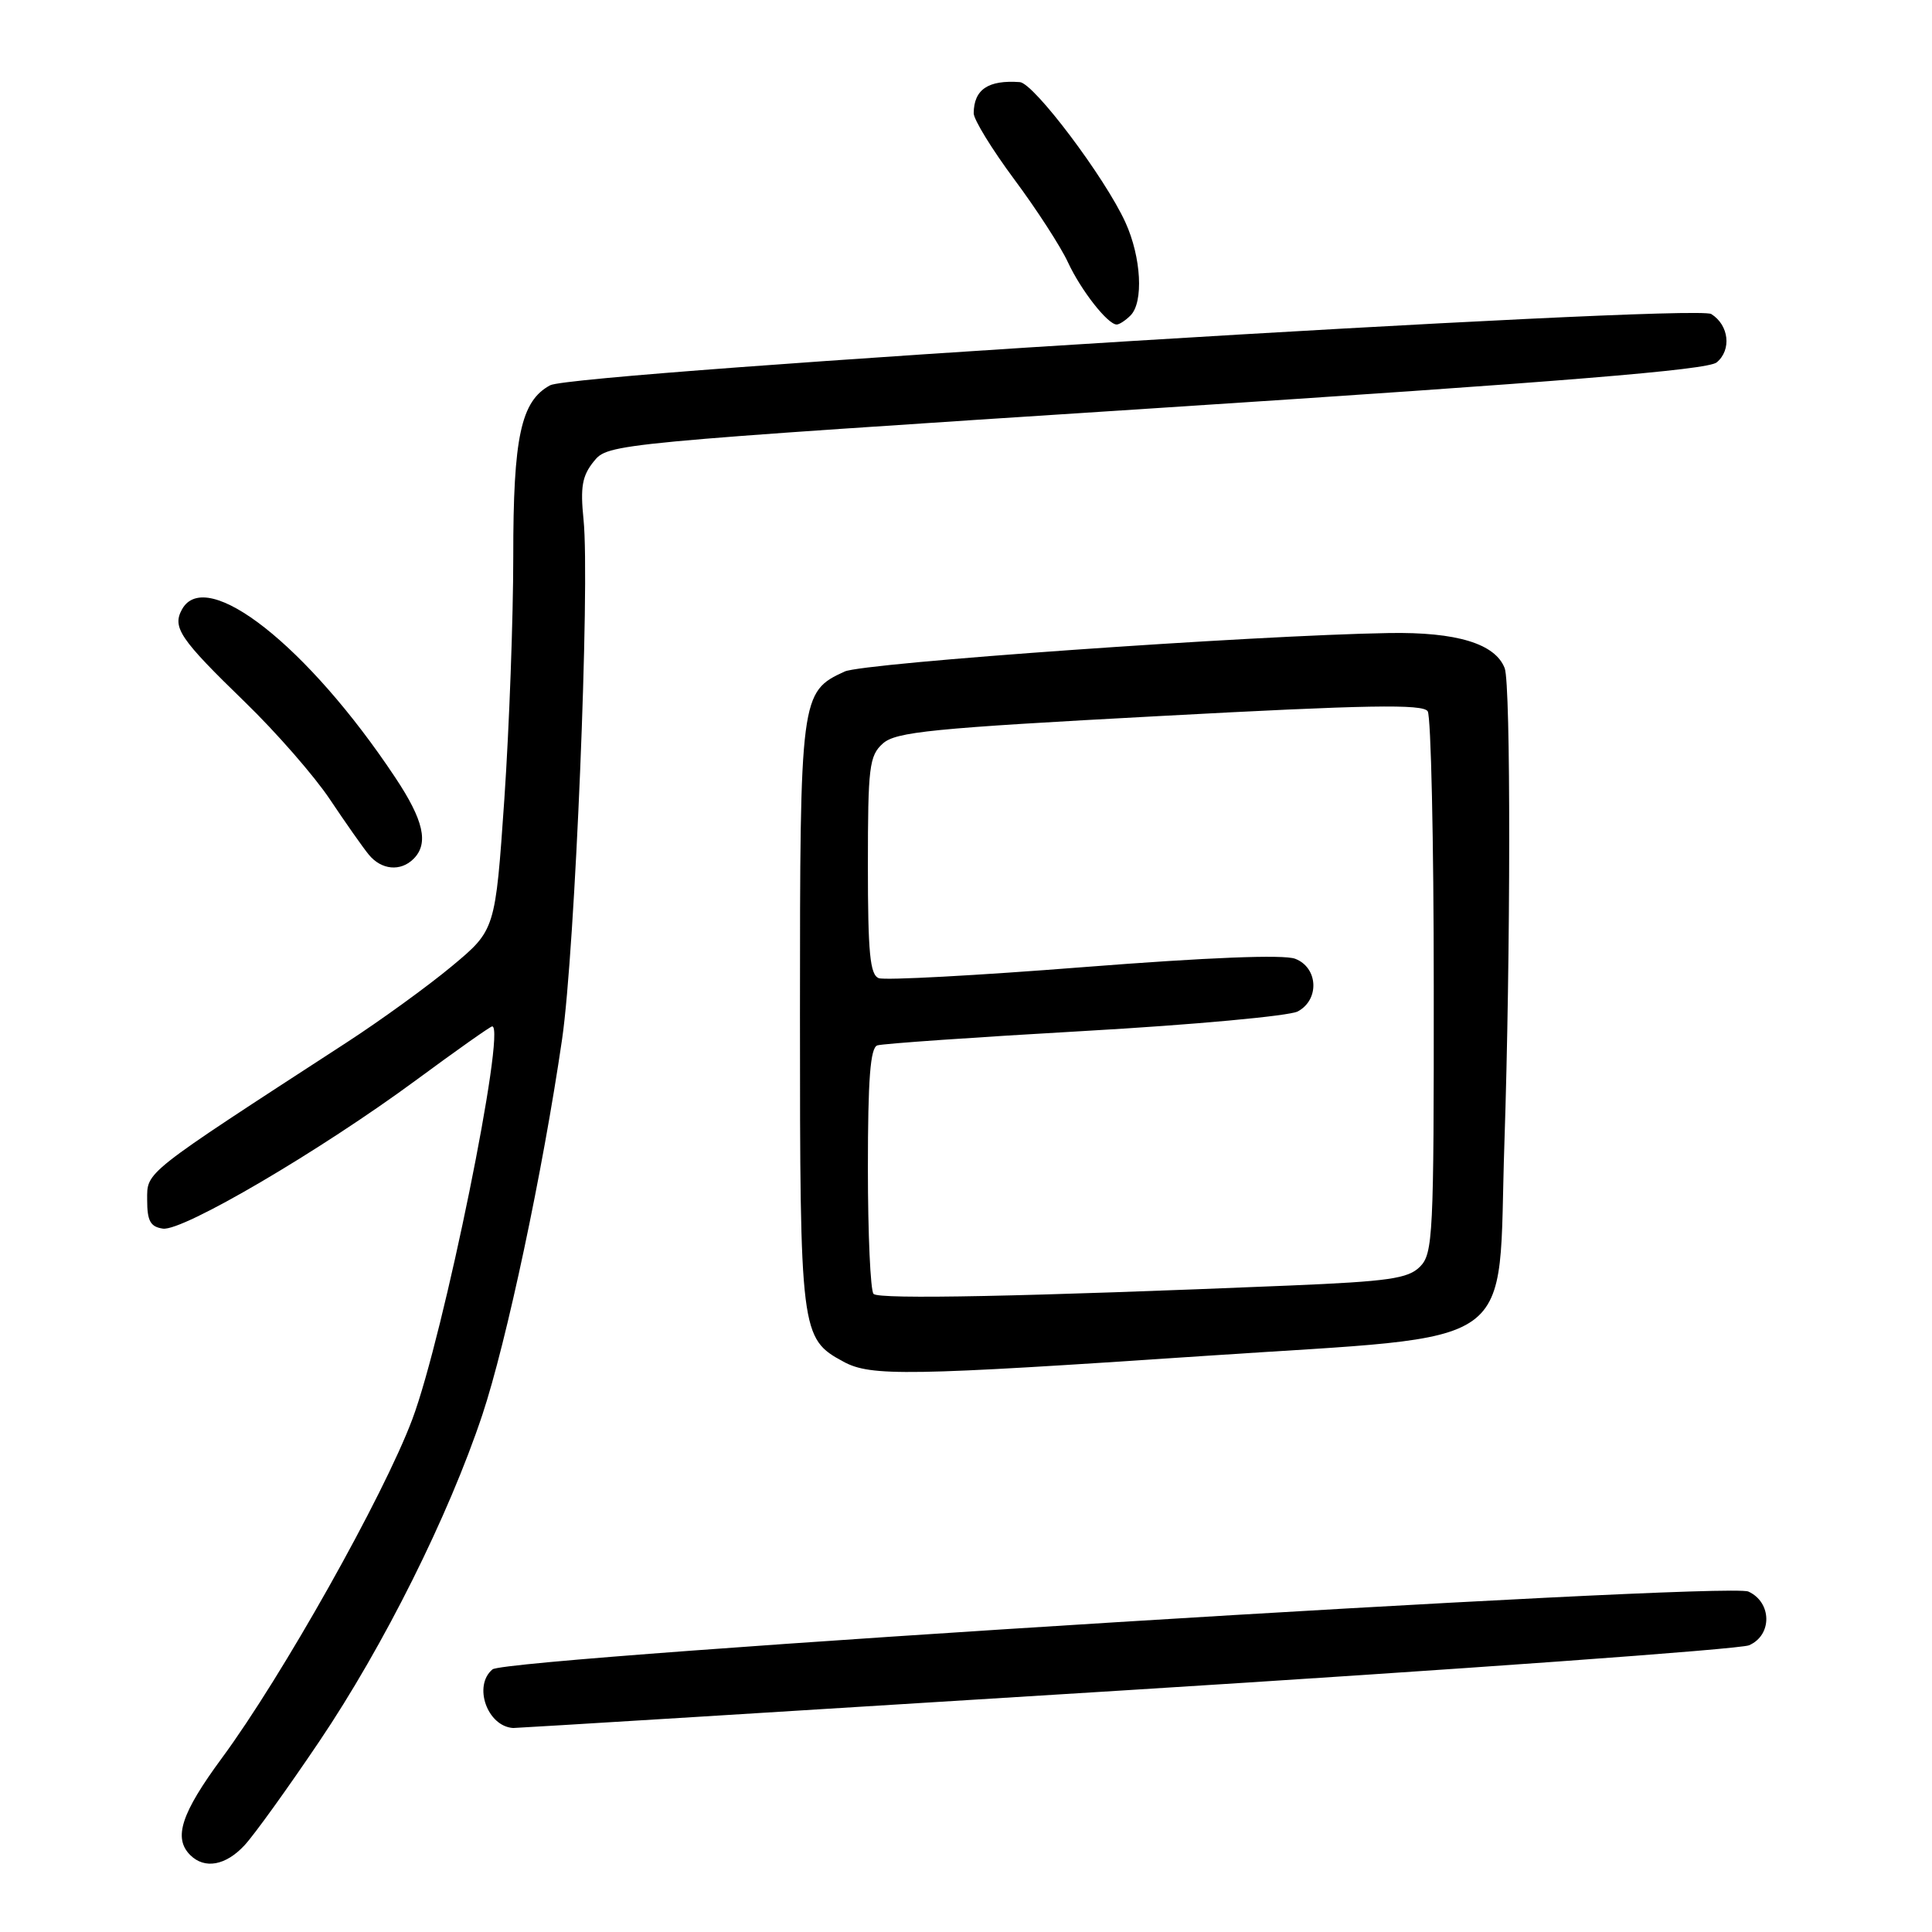<?xml version="1.0" encoding="UTF-8" standalone="no"?>
<!DOCTYPE svg PUBLIC "-//W3C//DTD SVG 1.1//EN" "http://www.w3.org/Graphics/SVG/1.1/DTD/svg11.dtd" >
<svg xmlns="http://www.w3.org/2000/svg" xmlns:xlink="http://www.w3.org/1999/xlink" version="1.1" viewBox="0 0 256 256">
 <g >
 <path fill="currentColor"
d=" M 32.40 244.51 C 33.67 243.15 38.12 236.96 42.30 230.76 C 50.87 218.05 59.45 200.85 63.91 187.48 C 67.12 177.83 71.91 155.29 74.48 137.70 C 76.20 125.89 78.20 77.38 77.32 68.84 C 76.88 64.52 77.14 63.05 78.68 61.14 C 80.59 58.79 80.74 58.78 153.22 54.08 C 207.02 50.59 226.27 49.02 227.47 48.02 C 229.47 46.36 229.10 43.08 226.75 41.61 C 224.55 40.23 76.10 49.34 72.90 51.05 C 69.03 53.13 68.00 57.88 68.01 73.72 C 68.01 81.85 67.48 96.31 66.83 105.87 C 65.63 123.23 65.63 123.23 59.88 128.02 C 56.71 130.66 50.42 135.22 45.89 138.16 C 18.80 155.76 19.50 155.20 19.50 159.00 C 19.50 161.79 19.93 162.56 21.59 162.80 C 24.22 163.17 42.39 152.51 55.15 143.11 C 60.45 139.20 64.98 136.00 65.22 136.00 C 67.12 136.00 58.77 177.06 54.63 188.07 C 50.81 198.25 37.38 222.13 29.41 232.94 C 24.01 240.27 22.94 243.54 25.20 245.80 C 27.11 247.71 29.91 247.20 32.40 244.51 Z  M 149.00 223.98 C 193.28 221.22 230.51 218.53 231.75 218.01 C 234.85 216.68 234.80 212.32 231.67 210.89 C 228.75 209.57 67.22 219.57 65.26 221.20 C 62.66 223.36 64.56 228.76 68.00 228.97 C 68.28 228.99 104.72 226.74 149.00 223.98 Z  M 159.88 179.65 C 202.17 176.80 198.40 179.49 199.34 151.51 C 200.17 126.53 200.20 90.68 199.38 88.54 C 198.13 85.29 193.03 83.73 184.05 83.88 C 166.11 84.18 114.40 87.83 111.92 88.98 C 106.07 91.67 106.00 92.19 106.00 134.45 C 106.00 176.64 106.09 177.36 111.76 180.43 C 115.38 182.40 120.24 182.32 159.88 179.65 Z  M 54.80 113.80 C 56.84 111.76 56.15 108.69 52.35 102.99 C 40.82 85.64 27.34 75.00 24.13 80.72 C 22.79 83.13 23.81 84.64 32.44 93.01 C 36.58 97.02 41.65 102.83 43.70 105.90 C 45.76 108.98 48.08 112.29 48.87 113.25 C 50.54 115.28 53.08 115.52 54.80 113.80 Z  M 149.80 41.80 C 151.55 40.05 151.23 34.10 149.13 29.48 C 146.43 23.54 137.00 11.02 135.13 10.88 C 130.94 10.58 129.05 11.85 129.02 15.00 C 129.01 15.83 131.43 19.77 134.39 23.76 C 137.36 27.75 140.56 32.70 141.51 34.76 C 143.24 38.48 146.78 43.00 147.97 43.00 C 148.32 43.00 149.14 42.46 149.80 41.80 Z  M 115.75 171.45 C 115.34 171.02 115.00 163.53 115.00 154.80 C 115.00 143.00 115.32 138.83 116.25 138.52 C 116.94 138.29 129.29 137.43 143.71 136.61 C 158.12 135.79 170.83 134.62 171.96 134.02 C 174.88 132.46 174.66 128.20 171.61 127.04 C 170.08 126.46 160.04 126.86 143.55 128.15 C 129.43 129.26 117.23 129.92 116.44 129.61 C 115.28 129.17 115.00 126.27 115.00 114.69 C 115.00 101.65 115.18 100.14 116.97 98.53 C 118.69 96.97 123.41 96.50 153.66 94.88 C 181.26 93.39 188.55 93.27 189.18 94.25 C 189.61 94.94 189.98 111.36 189.98 130.75 C 190.00 163.72 189.88 166.12 188.15 167.85 C 186.58 169.42 184.01 169.79 170.90 170.34 C 135.85 171.80 116.46 172.20 115.75 171.45 Z "/>
</g>
</svg>